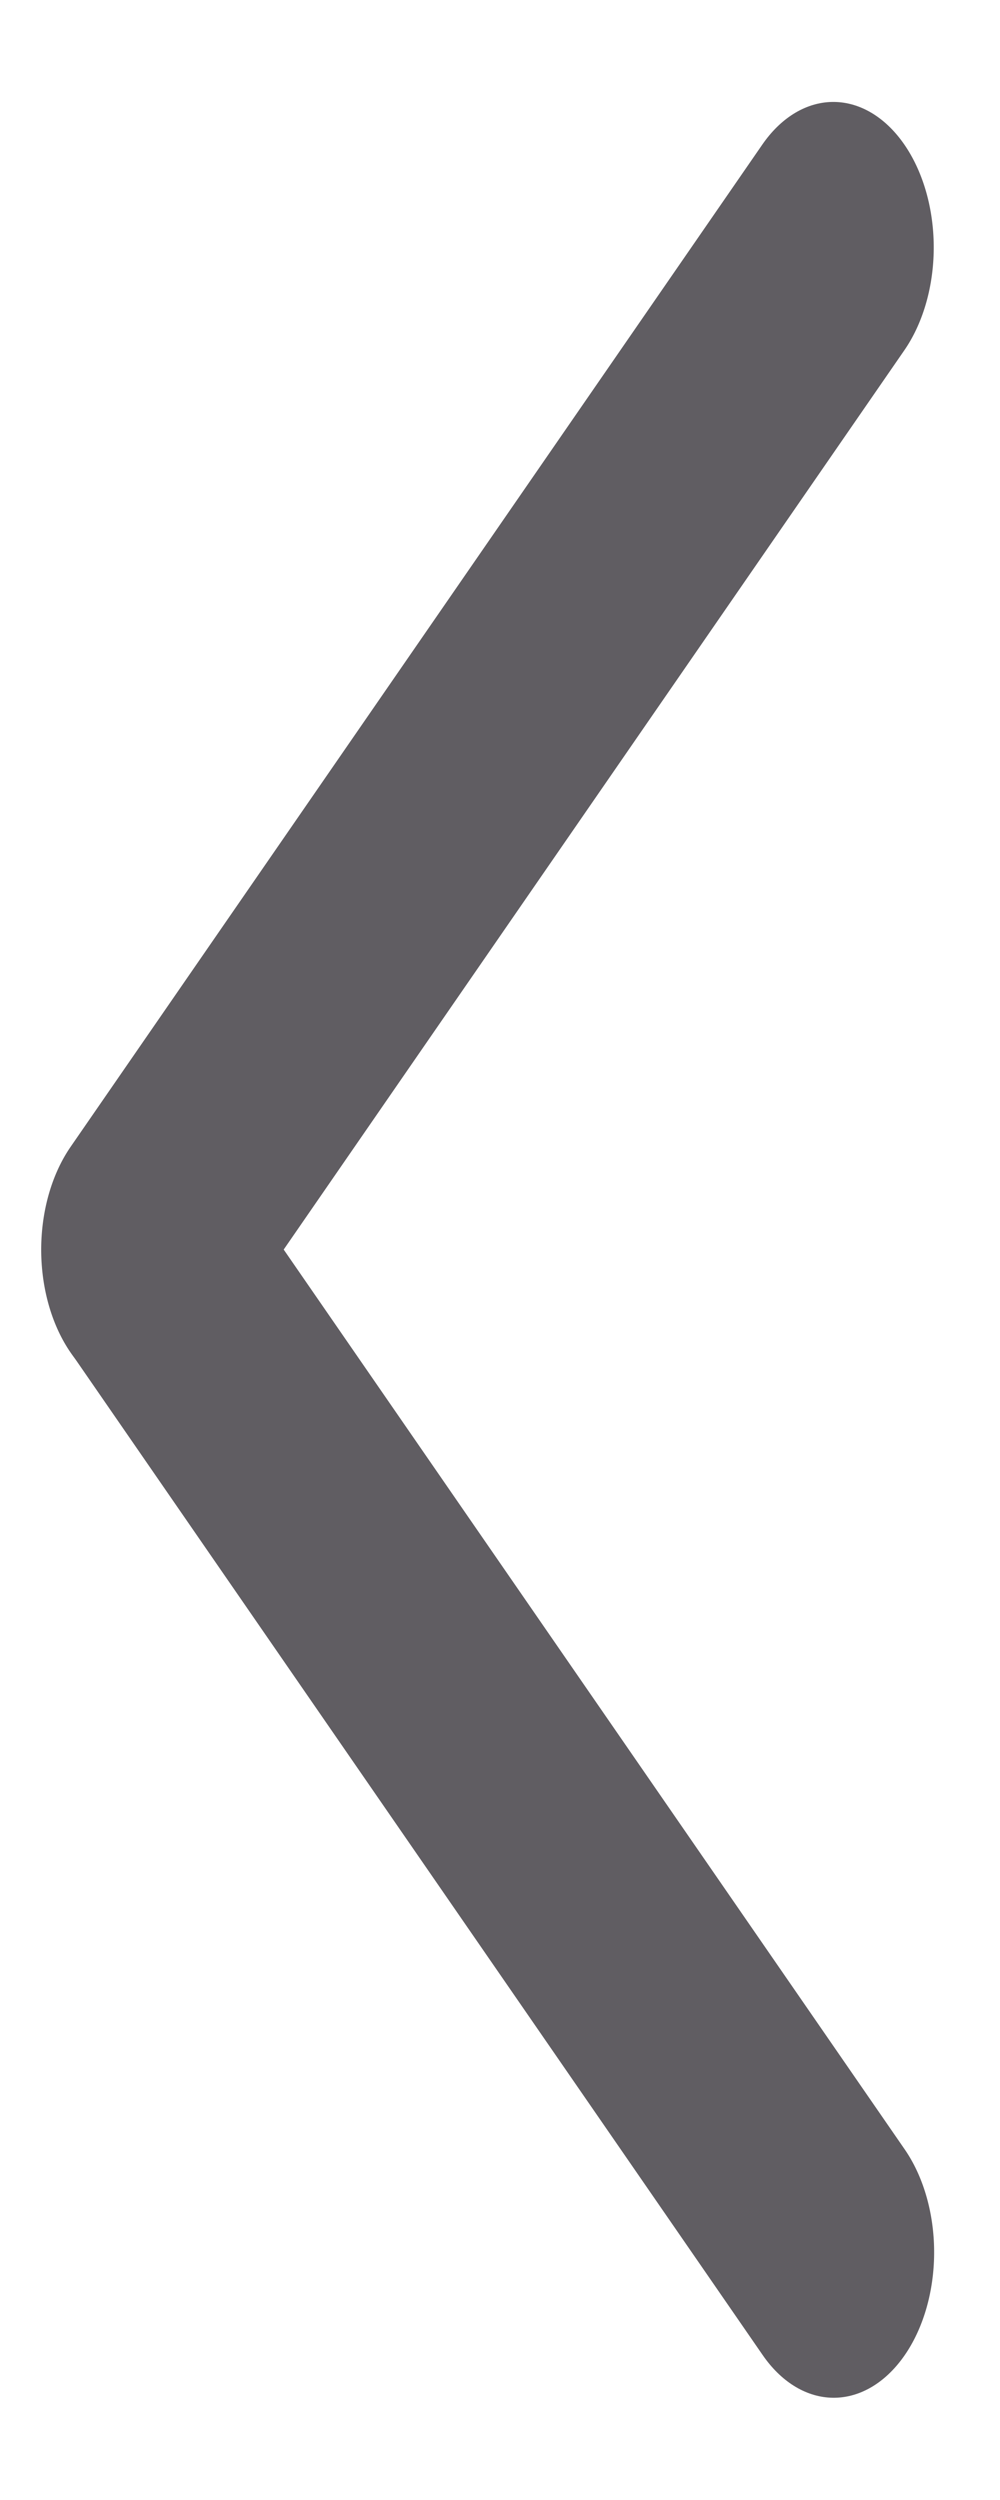 <svg xmlns="http://www.w3.org/2000/svg" width="12" height="30" viewBox="0 0 12 30" fill="none">
  <line x1="1.5" y1="-1.5" x2="16.114" y2="-1.5" transform="matrix(-0.568 0.823 -0.568 -0.823 10 0.5)" stroke="#605D62" stroke-width="3" stroke-linecap="round"/>
  <line x1="1.5" y1="-1.5" x2="16.114" y2="-1.5" transform="matrix(0.568 0.823 -0.568 0.823 0 15)" stroke="#605D62" stroke-width="3" stroke-linecap="round"/>
</svg>